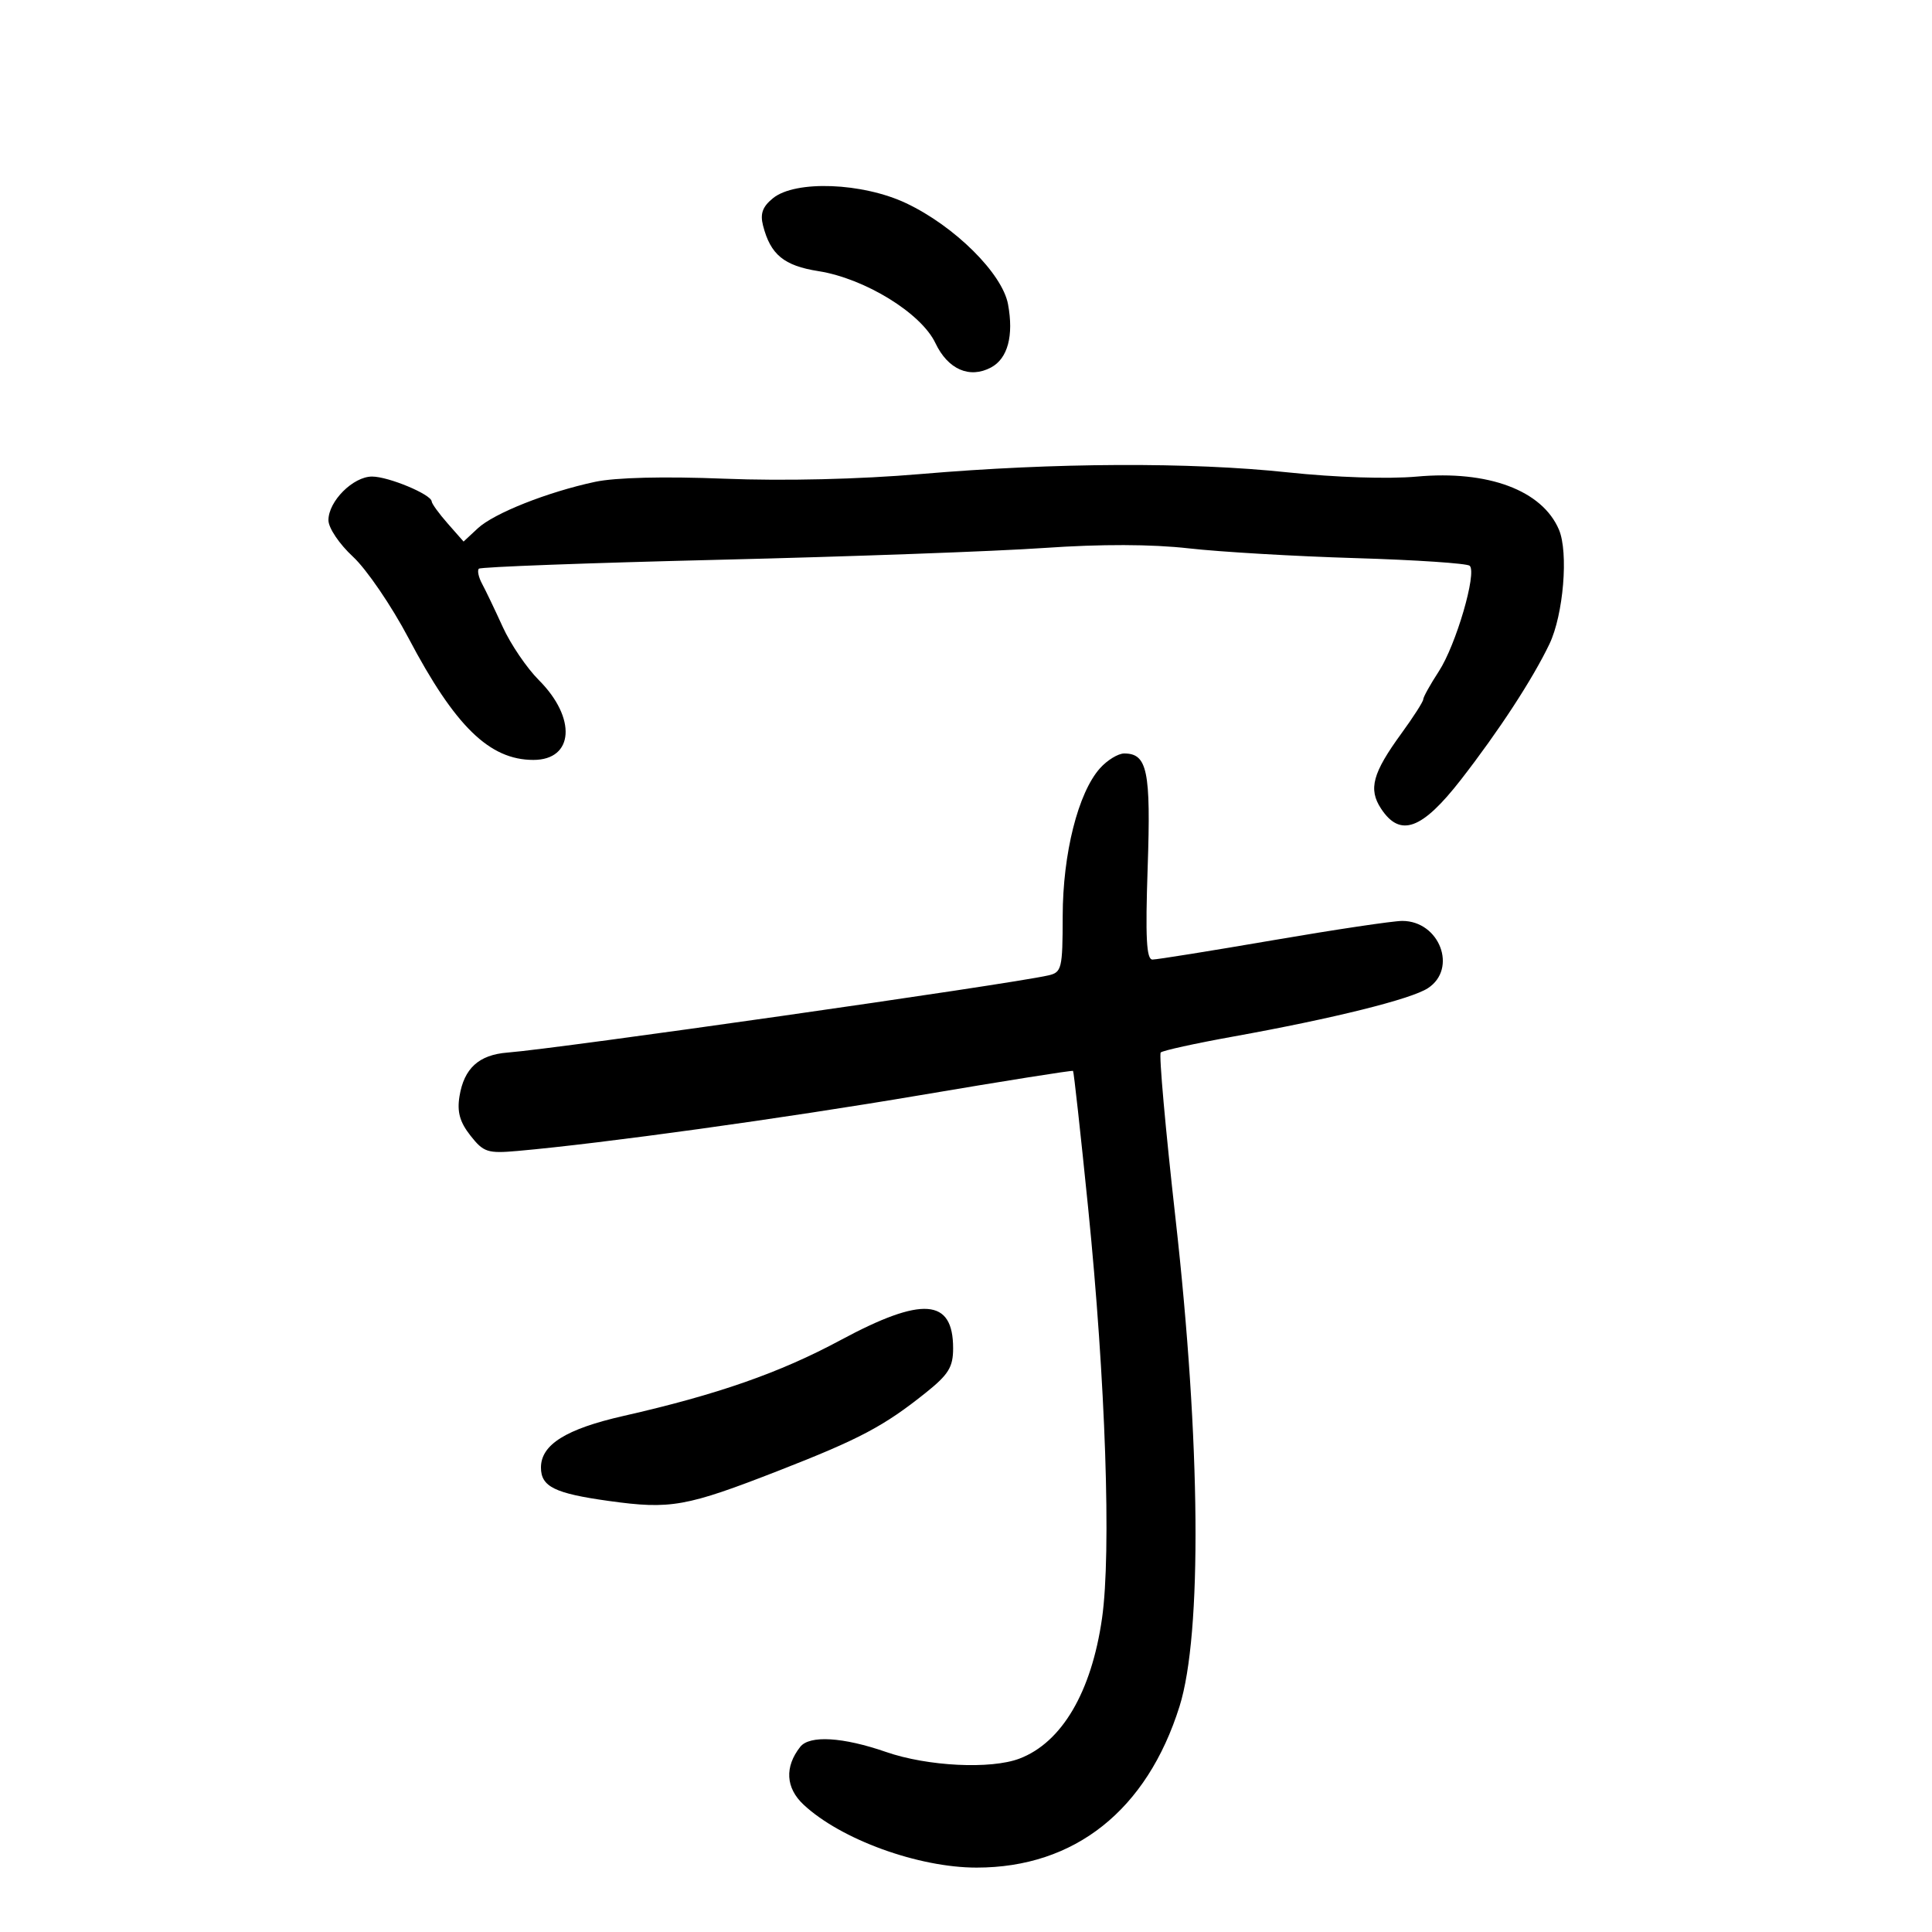 <svg xmlns="http://www.w3.org/2000/svg" width="300" height="300" viewBox="0 0 300 300" version="1.1">
	<path d="M 120.034 30.771 C 118.409 32.087, 118.011 33.180, 118.483 35.021 C 119.645 39.545, 121.722 41.255, 127.085 42.102 C 134.297 43.243, 143.043 48.621, 145.249 53.273 C 147.188 57.364, 150.562 58.840, 153.895 57.056 C 156.482 55.672, 157.432 52.128, 156.526 47.243 C 155.639 42.464, 148.232 35.114, 140.720 31.561 C 133.937 28.352, 123.513 27.954, 120.034 30.771 M 143 73.605 C 133.403 74.425, 121.781 74.702, 112.485 74.332 C 103.087 73.957, 95.570 74.141, 92.389 74.823 C 84.993 76.409, 76.699 79.700, 74.178 82.049 L 71.984 84.093 69.524 81.296 C 68.170 79.758, 67.049 78.214, 67.032 77.864 C 66.978 76.777, 60.325 74, 57.773 74 C 54.830 74, 51 77.830, 51 80.774 C 51 81.977, 52.679 84.473, 54.819 86.453 C 56.920 88.397, 60.801 94.088, 63.444 99.101 C 70.663 112.791, 76.005 118, 82.828 118 C 89.124 118, 89.563 111.496, 83.665 105.598 C 81.805 103.738, 79.287 100.030, 78.070 97.358 C 76.853 94.686, 75.408 91.669, 74.859 90.653 C 74.310 89.637, 74.086 88.581, 74.359 88.307 C 74.633 88.033, 91.427 87.410, 111.679 86.921 C 131.930 86.433, 154.620 85.608, 162.101 85.089 C 170.979 84.472, 178.792 84.493, 184.601 85.150 C 189.495 85.704, 201.150 86.386, 210.500 86.665 C 219.850 86.945, 227.822 87.480, 228.216 87.853 C 229.363 88.941, 226.086 100.155, 223.431 104.229 C 222.094 106.279, 221 108.244, 221 108.595 C 221 108.945, 219.482 111.317, 217.627 113.866 C 213.130 120.043, 212.454 122.518, 214.440 125.549 C 217.411 130.083, 220.796 128.859, 226.863 121.054 C 232.744 113.490, 238.002 105.429, 240.597 100 C 242.772 95.449, 243.575 85.783, 242.073 82.248 C 239.475 76.136, 231.078 73, 220 74.004 C 215.587 74.404, 207.355 74.135, 200 73.352 C 184.825 71.735, 163.790 71.828, 143 73.605 M 170.794 119.307 C 167.407 123.109, 165.031 132.534, 165.015 142.231 C 165.001 150.463, 164.871 150.991, 162.750 151.467 C 156.406 152.892, 86.799 162.823, 78.815 163.442 C 74.358 163.788, 72.055 165.885, 71.348 170.240 C 70.957 172.655, 71.397 174.236, 73.049 176.335 C 75.089 178.928, 75.713 179.131, 80.389 178.717 C 93.576 177.550, 121.668 173.658, 142.953 170.049 C 155.852 167.862, 166.503 166.170, 166.622 166.289 C 166.741 166.408, 167.793 175.954, 168.960 187.503 C 171.675 214.385, 172.581 241.081, 171.124 251.278 C 169.485 262.748, 164.882 270.573, 158.304 273.075 C 153.852 274.767, 144.031 274.280, 137.593 272.048 C 130.889 269.723, 125.707 269.413, 124.260 271.250 C 121.812 274.359, 121.998 277.625, 124.772 280.220 C 130.550 285.625, 142.573 290, 151.646 290 C 166.880 290, 178.092 281.094, 183.155 264.969 C 186.681 253.740, 186.437 223.940, 182.537 189.235 C 180.975 175.339, 179.940 163.726, 180.238 163.429 C 180.535 163.131, 185.608 162.017, 191.511 160.953 C 207.041 158.152, 219.125 155.148, 221.730 153.441 C 226.361 150.407, 223.529 143, 217.739 143 C 216.307 143, 207.273 144.350, 197.662 146 C 188.052 147.650, 179.635 149, 178.957 149 C 178.015 149, 177.839 145.620, 178.211 134.654 C 178.719 119.698, 178.162 117, 174.564 117 C 173.621 117, 171.924 118.038, 170.794 119.307 M 130.500 208.104 C 121.080 213.170, 111.379 216.558, 96.835 219.861 C 87.885 221.894, 84 224.321, 84 227.878 C 84 230.850, 86.124 231.898, 94.515 233.065 C 104.147 234.405, 106.524 233.980, 121 228.330 C 133.498 223.451, 137.263 221.455, 143.750 216.266 C 147.295 213.430, 148 212.285, 148 209.362 C 148 201.601, 143.230 201.258, 130.500 208.104" stroke="none" fill="black" fill-rule="evenodd"/>
</svg>